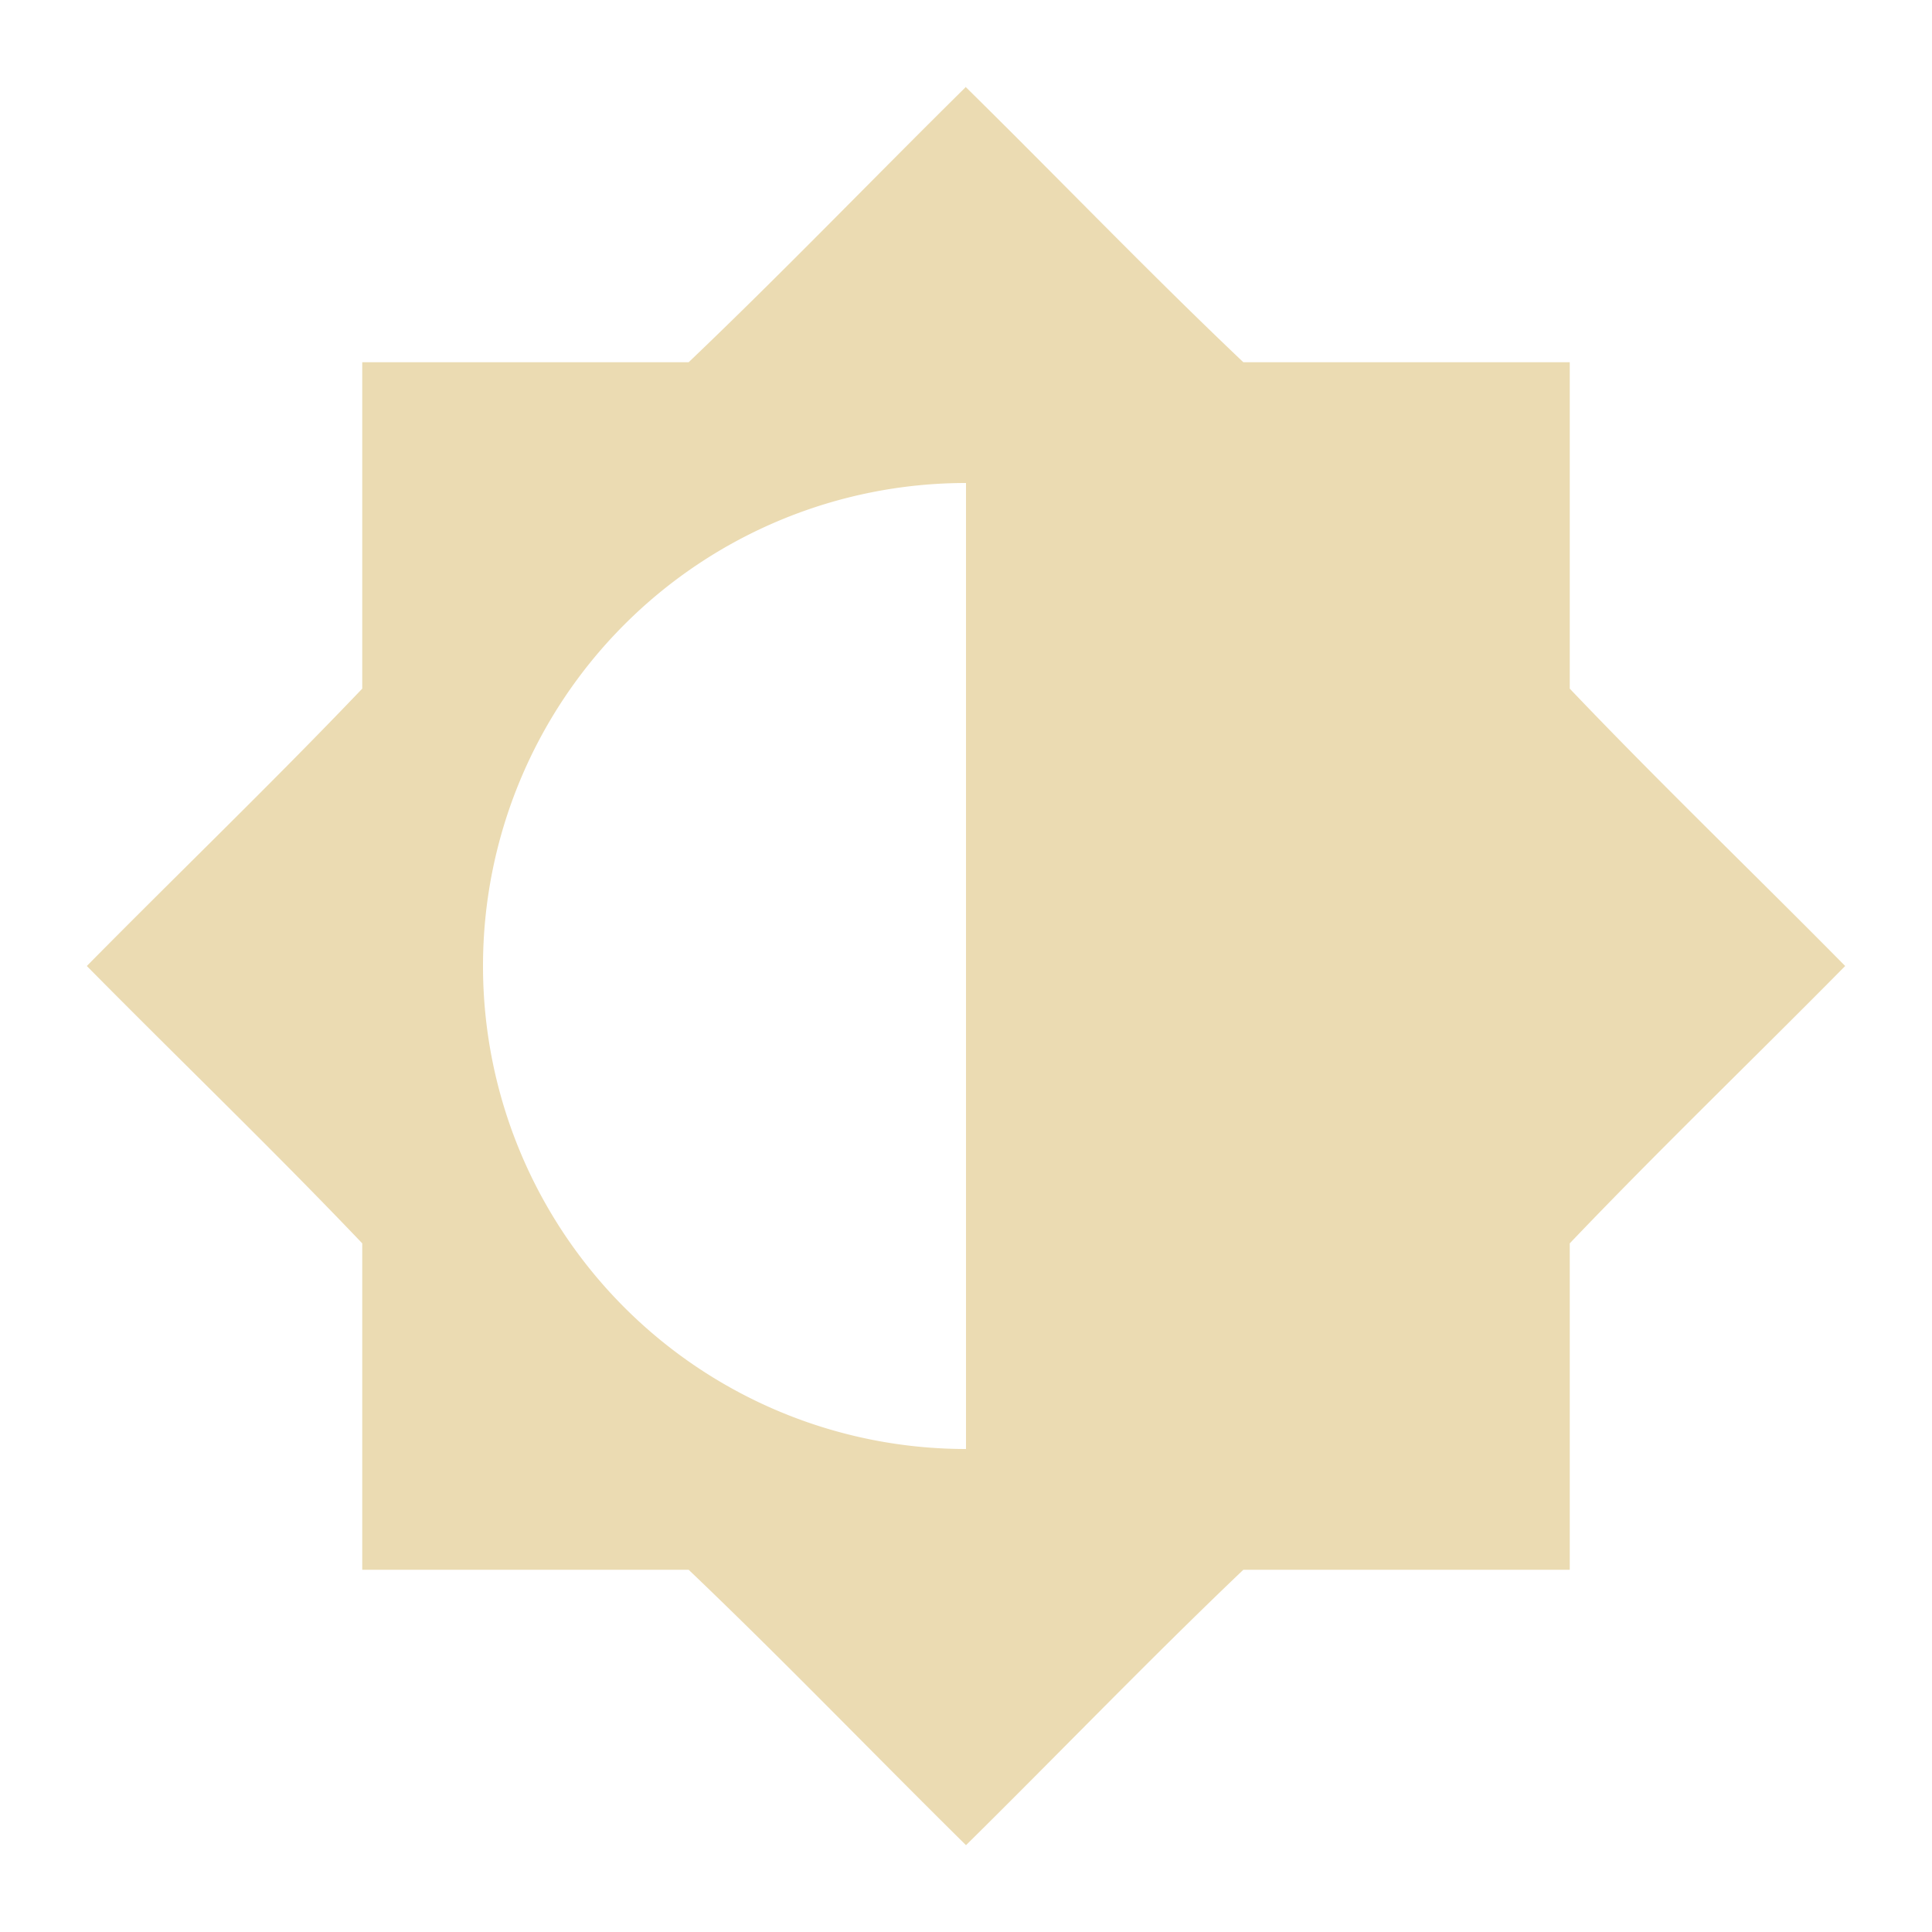 <svg width="16" height="16" version="1.1" xmlns="http://www.w3.org/2000/svg">
  <defs>
    <style id="current-color-scheme" type="text/css">.ColorScheme-Text { color:#ebdbb2; } .ColorScheme-Highlight { color:#458588; }</style>
  </defs>
  <path class="ColorScheme-Text" d="m7.996 0.719 0.002 0.002 0.002-0.002h-0.004zm0.002 0.002c-0.767 0.757-1.515 1.535-2.295 2.279h-2.703v2.703c-0.745 0.781-1.523 1.529-2.281 2.297 0.758 0.768 1.537 1.516 2.281 2.297v2.703h2.703c0.781 0.745 1.529 1.523 2.297 2.281 0.768-0.758 1.516-1.537 2.297-2.281h2.703v-2.703c0.745-0.781 1.523-1.529 2.281-2.297-0.758-0.768-1.537-1.516-2.281-2.297v-2.703h-2.703c-0.784-0.744-1.53-1.522-2.299-2.279zm0.002 3.279v8a4 4 0 0 1-4-4 4 4 0 0 1 4-4z" fill="currentColor"/>
</svg>
